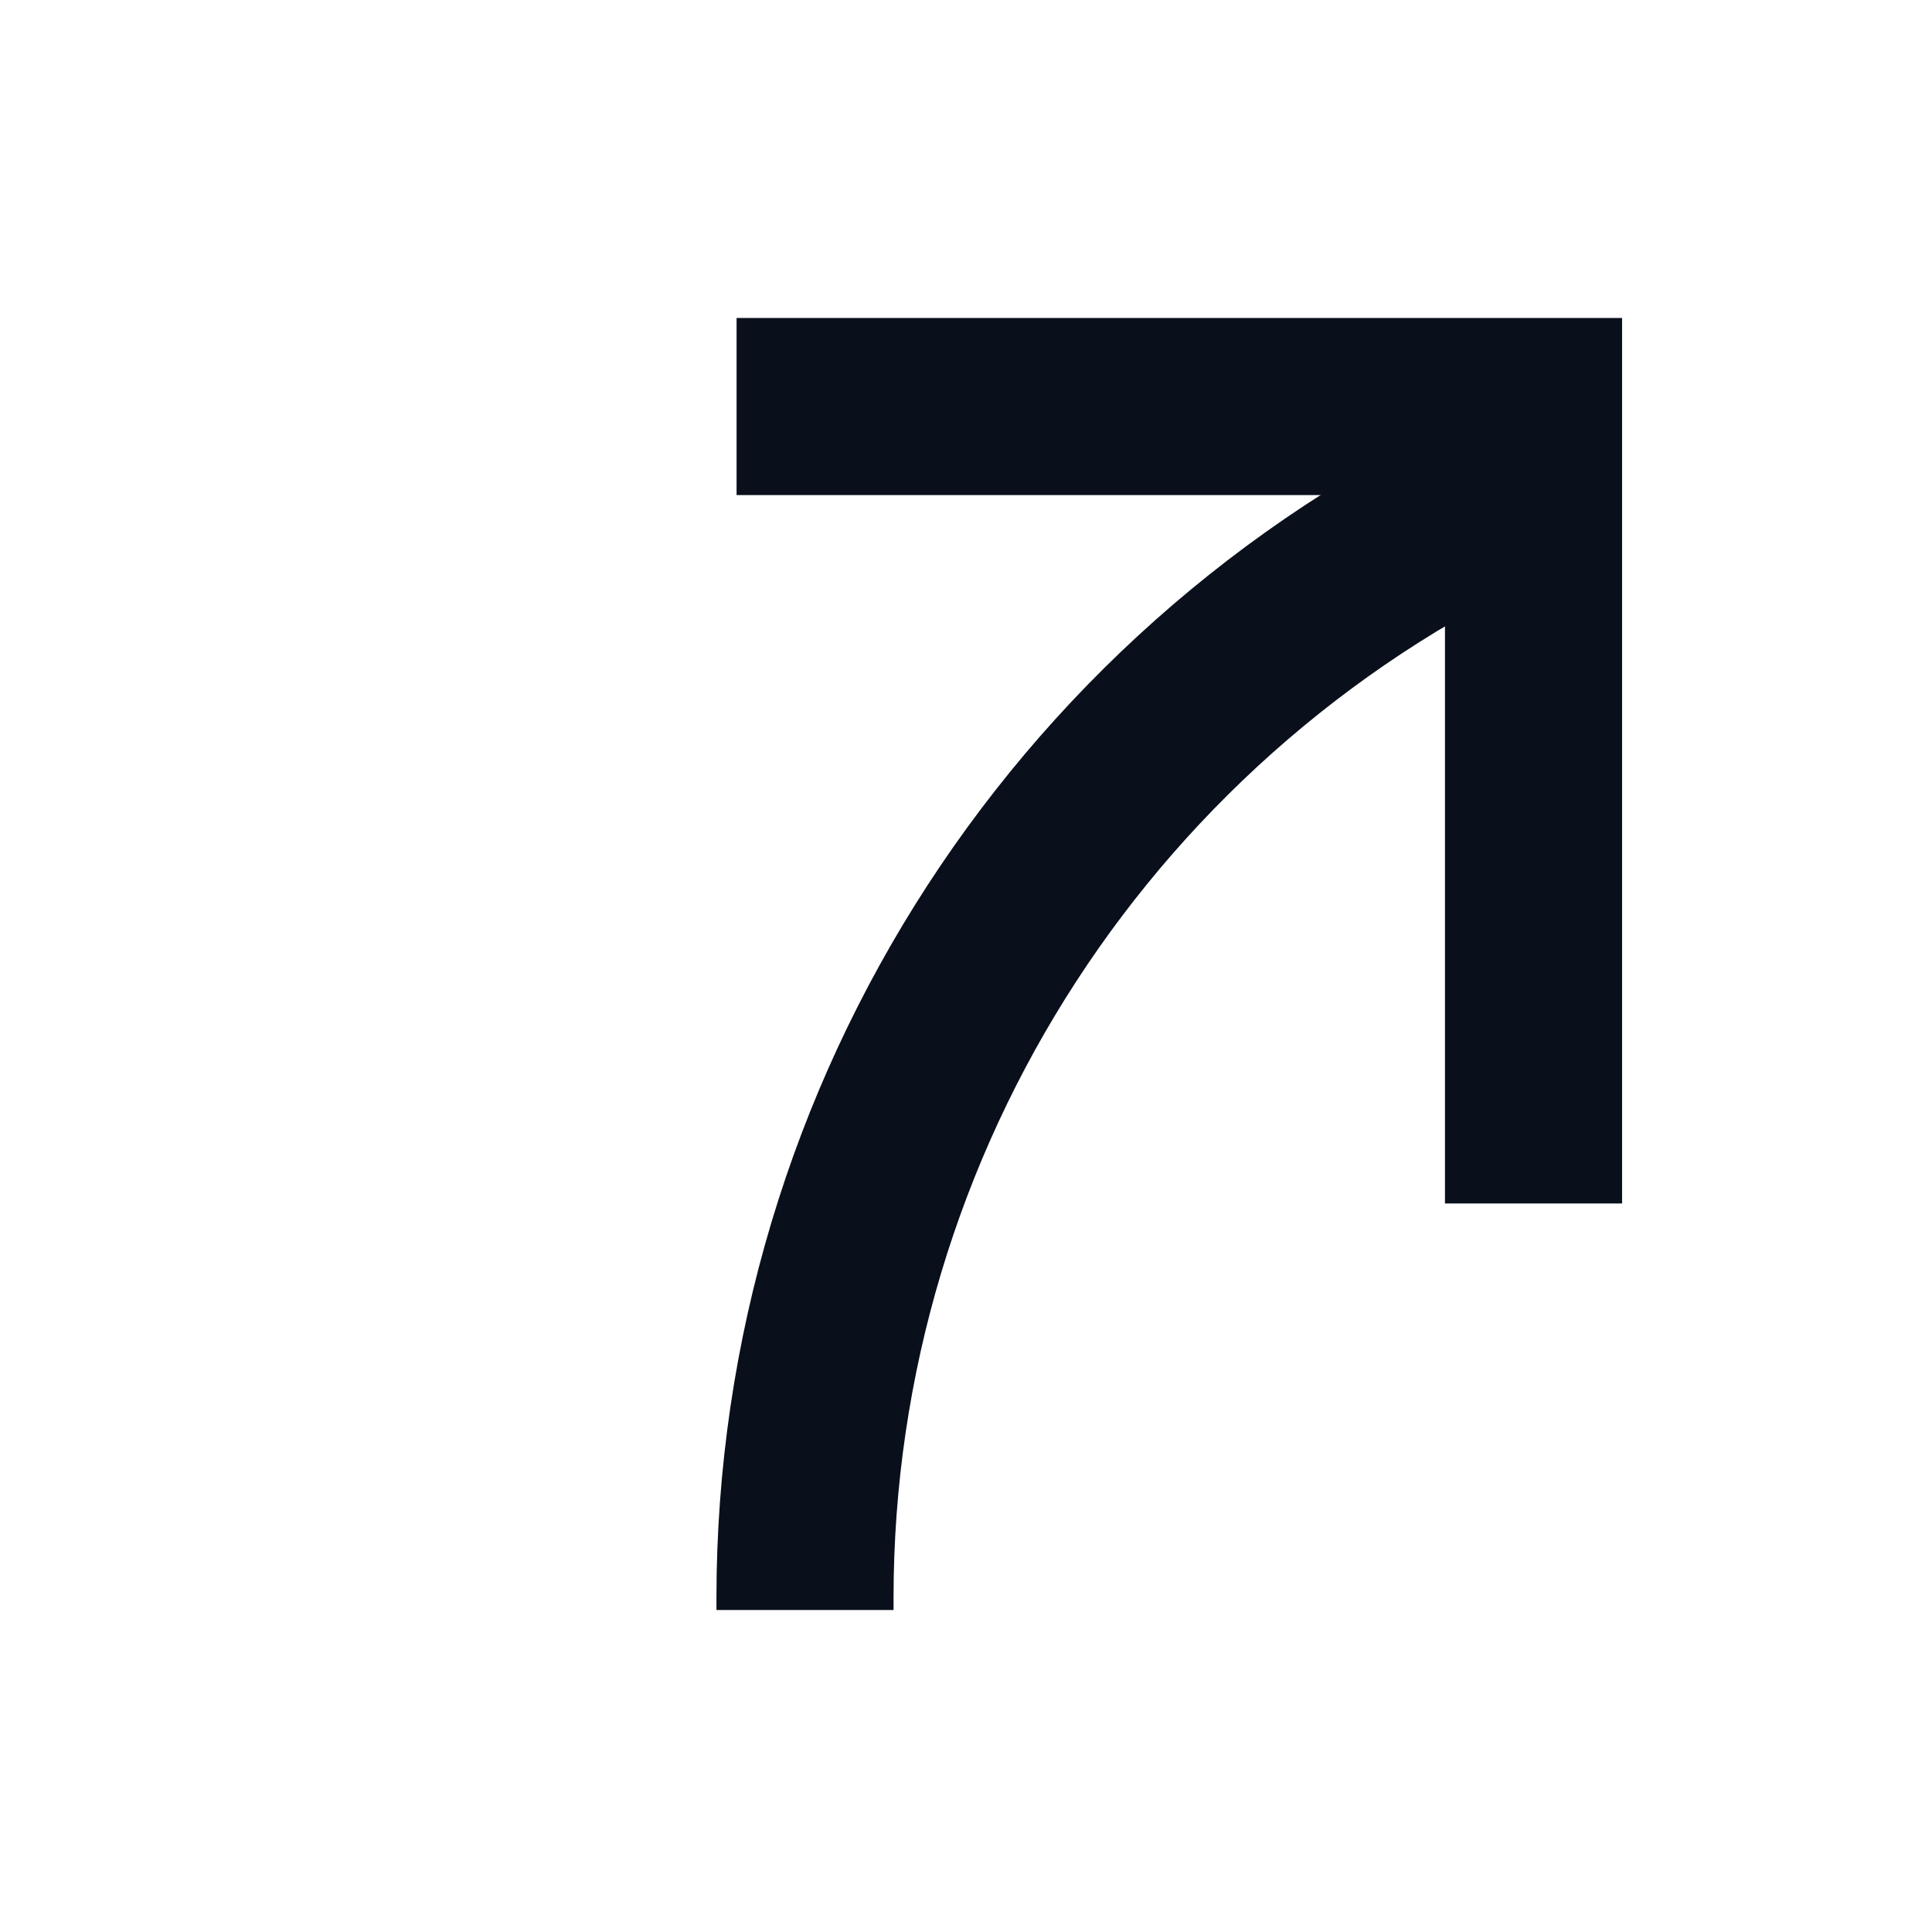 <svg
  width="12"
  height="12"
  viewBox="0 0 12 12"
  fill="none"
  xmlns="http://www.w3.org/2000/svg"
>
  <path
    d="M4.575 2.525L9.525 2.525L9.525 7.475"
    stroke="#09101C"
    stroke-width="1.1"
  />
  <path
    d="M9.5 3V3C6.764 4.216 5 6.93 5 9.924L5 10"
    stroke="#09101C"
    stroke-width="1.1"
  />
</svg>
